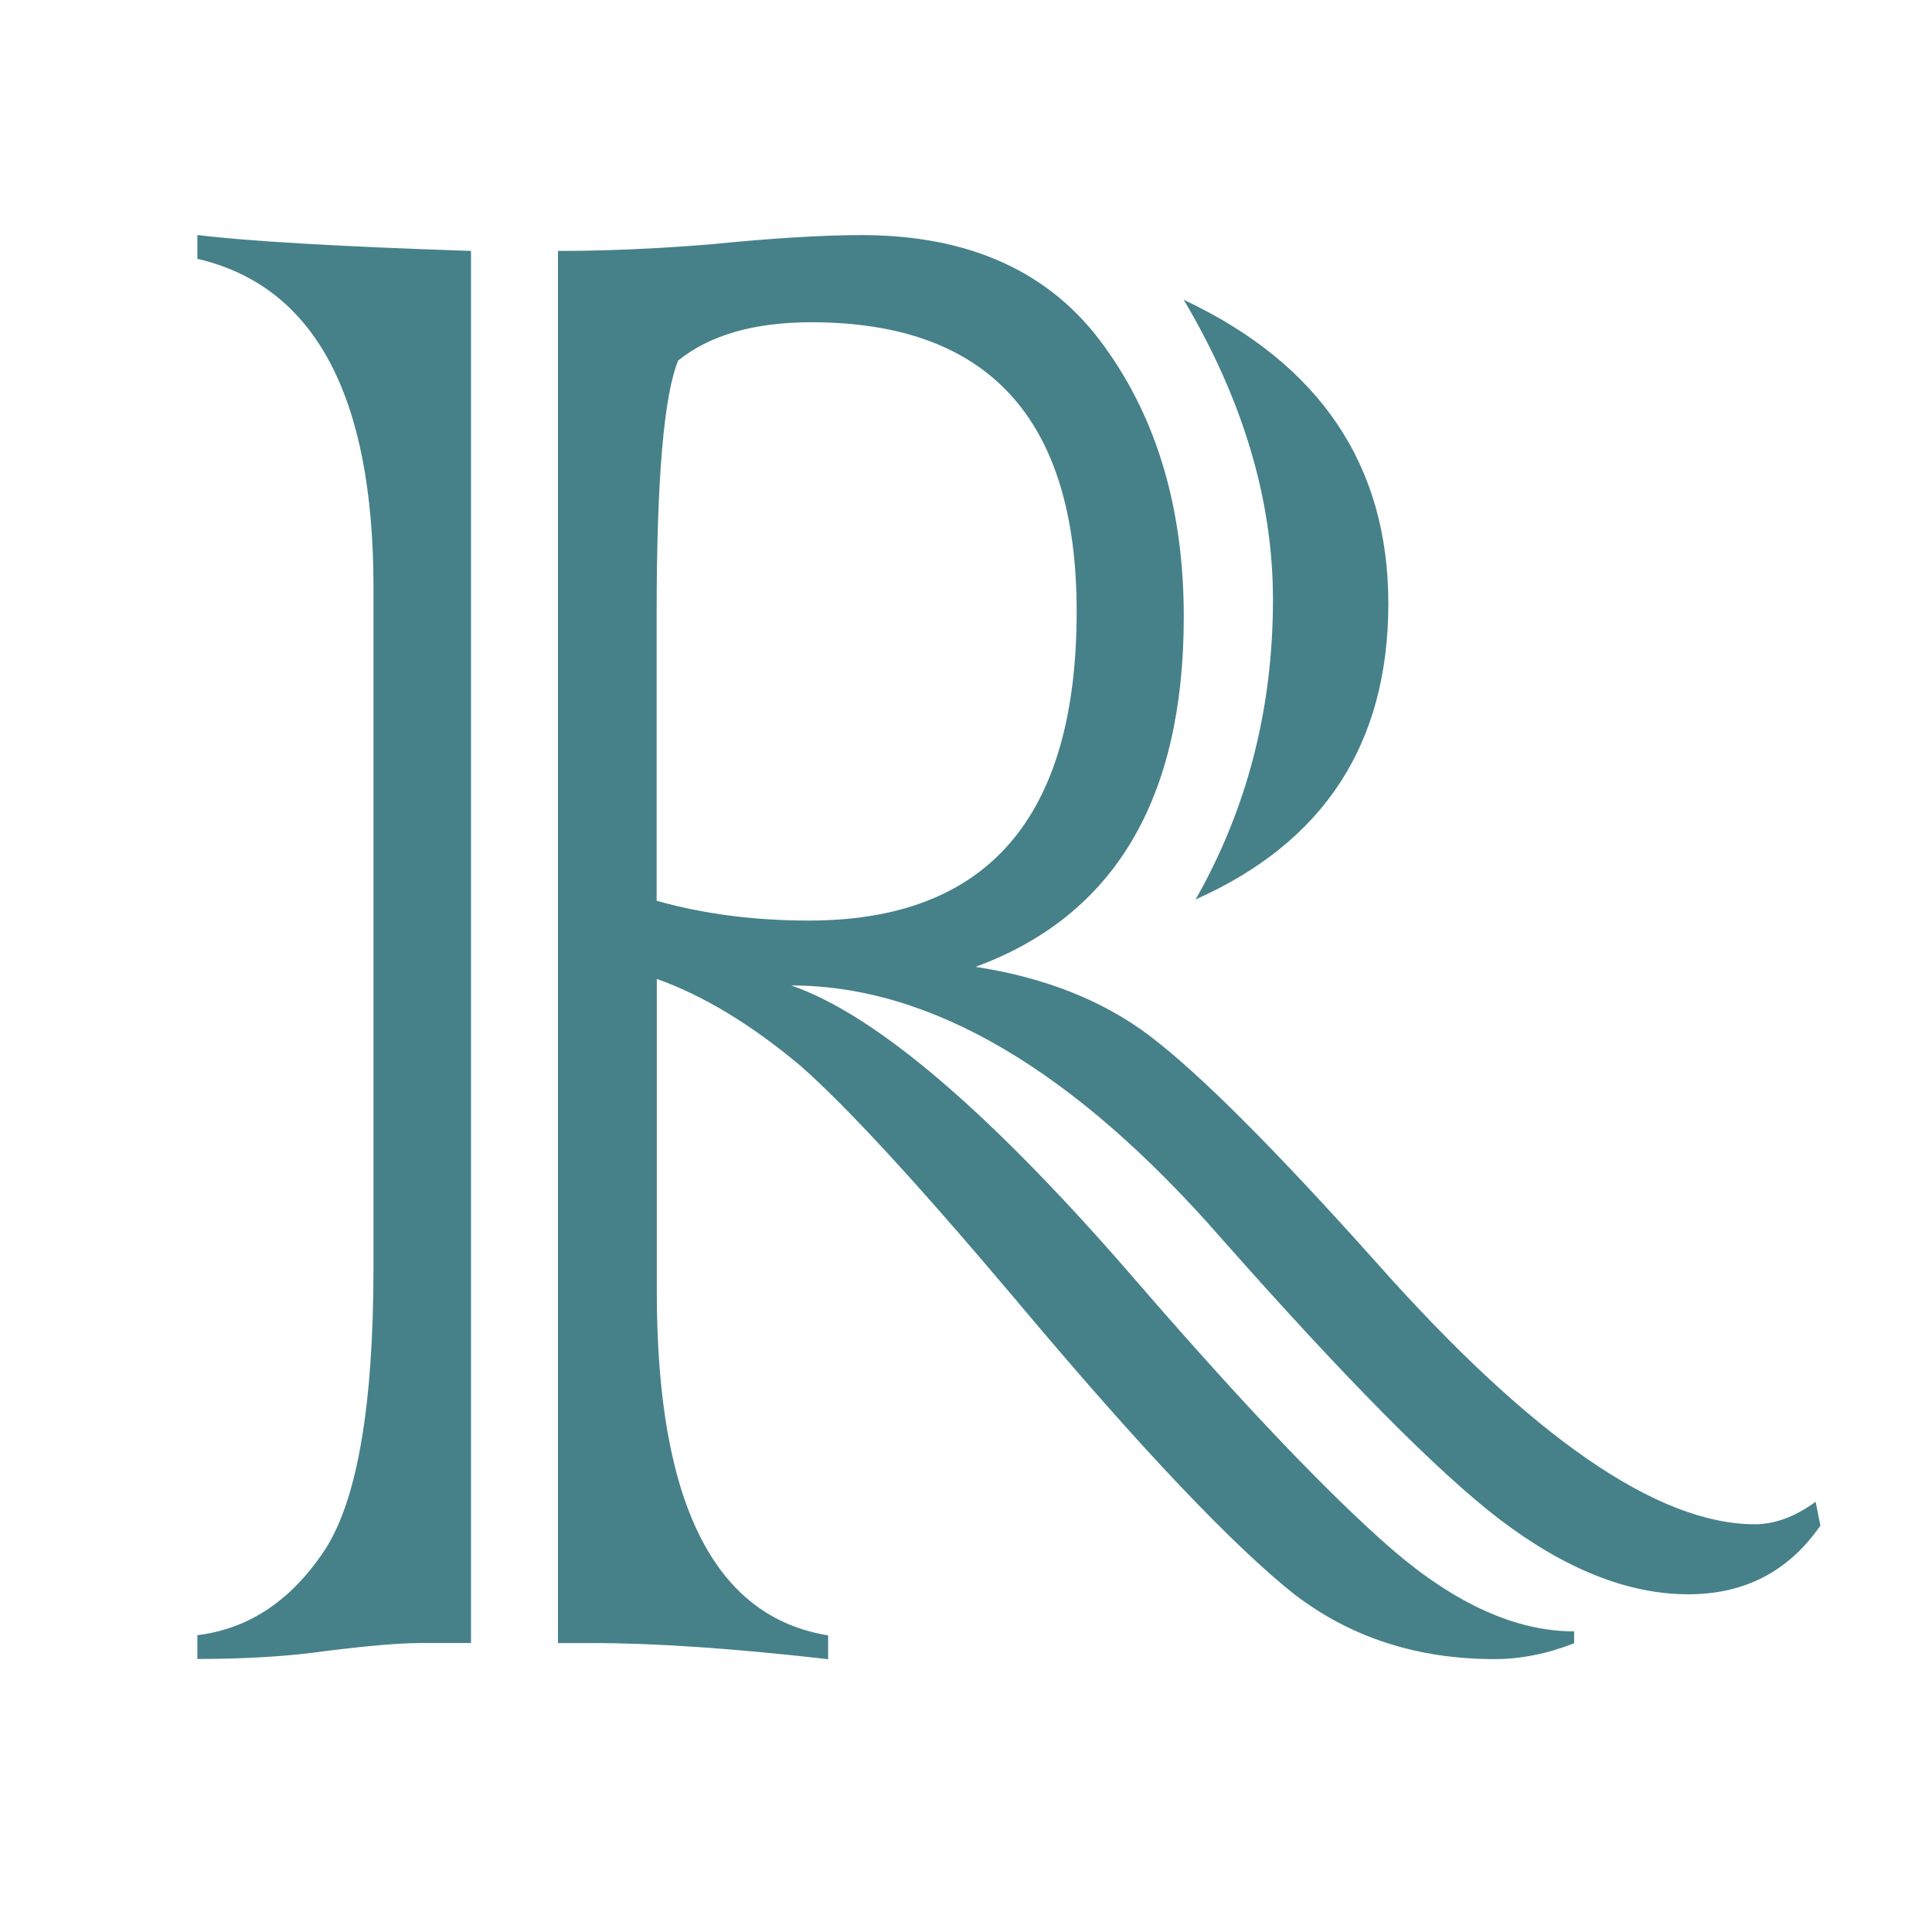 <?xml version="1.0" encoding="utf-8"?>
<!-- Generator: Adobe Illustrator 23.0.1, SVG Export Plug-In . SVG Version: 6.00 Build 0)  -->
<svg version="1.1" id="Layer_1" xmlns="http://www.w3.org/2000/svg" xmlns:xlink="http://www.w3.org/1999/xlink" x="0px" y="0px"
	 viewBox="0 0 250 250" style="enable-background:new 0 0 250 250;" xml:space="preserve">
<style type="text/css">
	.st0{fill:none;}
	.st1{fill:#468189;}
</style>
<polygon class="st0" points="59.14,94.79 50.57,94.79 50.57,94.79 59.14,94.79 "/>
<g>
	<path class="st1" d="M60.95,32.47v180.14h-6.62c-2.57,0-6.62,0.34-12.16,1.03c-4.72,0.68-10.26,1.03-16.63,1.03v-3.08
		c6.57-0.8,12.01-4.38,16.32-10.77c4.31-6.38,6.47-18.68,6.47-36.92V76.05c0-24.84-7.6-39.02-22.79-42.56v-3.08
		C32.11,31.22,43.91,31.9,60.95,32.47z M76.66,212.61h-4.46V32.47c6.16,0,12.73-0.28,19.71-0.85c8.01-0.8,14.52-1.2,19.55-1.2
		c14.06,0,24.53,4.79,31.41,14.36c6.88,9.46,10.31,21.14,10.31,35.04c0,23.59-8.98,38.68-26.94,45.29
		c8.93,1.37,16.42,4.33,22.48,8.89c6.47,4.9,16.27,14.7,29.41,29.4c20.02,22.56,36.33,33.84,48.96,33.84c2.56,0,5.18-0.97,7.85-2.91
		l0.62,3.08c-4.11,5.93-9.8,8.89-17.09,8.89c-7.8,0-15.96-3.25-24.48-9.74c-8.01-6.15-19.96-18.23-35.87-36.23
		c-19.09-21.88-37.67-32.81-55.73-32.81c11.19,3.87,26.33,16.92,45.42,39.14c13.45,15.5,24.22,26.78,32.33,33.84
		c8.21,7.07,16.06,10.6,23.55,10.6v1.54c-3.49,1.37-6.93,2.05-10.31,2.05c-9.96,0-18.58-2.79-25.87-8.37
		c-3.9-3.08-8.85-7.78-14.86-14.1c-6-6.32-13.22-14.5-21.63-24.53c-12.32-14.58-21.45-24.5-27.4-29.74
		c-6.37-5.35-12.57-9.11-18.63-11.28v40.51c0,27.23,7.39,42.04,22.17,44.44v3.08C94.82,213.29,84.66,212.61,76.66,212.61z
		 M84.97,79.47v37.09c6.06,1.71,12.63,2.56,19.71,2.56c23.1,0,34.64-13.33,34.64-39.99c0-24.95-11.45-37.43-34.33-37.43
		c-7.39,0-13.14,1.65-17.24,4.96C85.89,51.22,84.97,62.15,84.97,79.47z M154.71,116.39c6.67-11.73,10.01-24.67,10.01-38.8
		c0-12.87-3.85-25.81-11.55-38.8c17.65,8.32,26.48,21.42,26.48,39.31C179.65,96.22,171.34,108.98,154.71,116.39z"/>
</g>
</svg>

